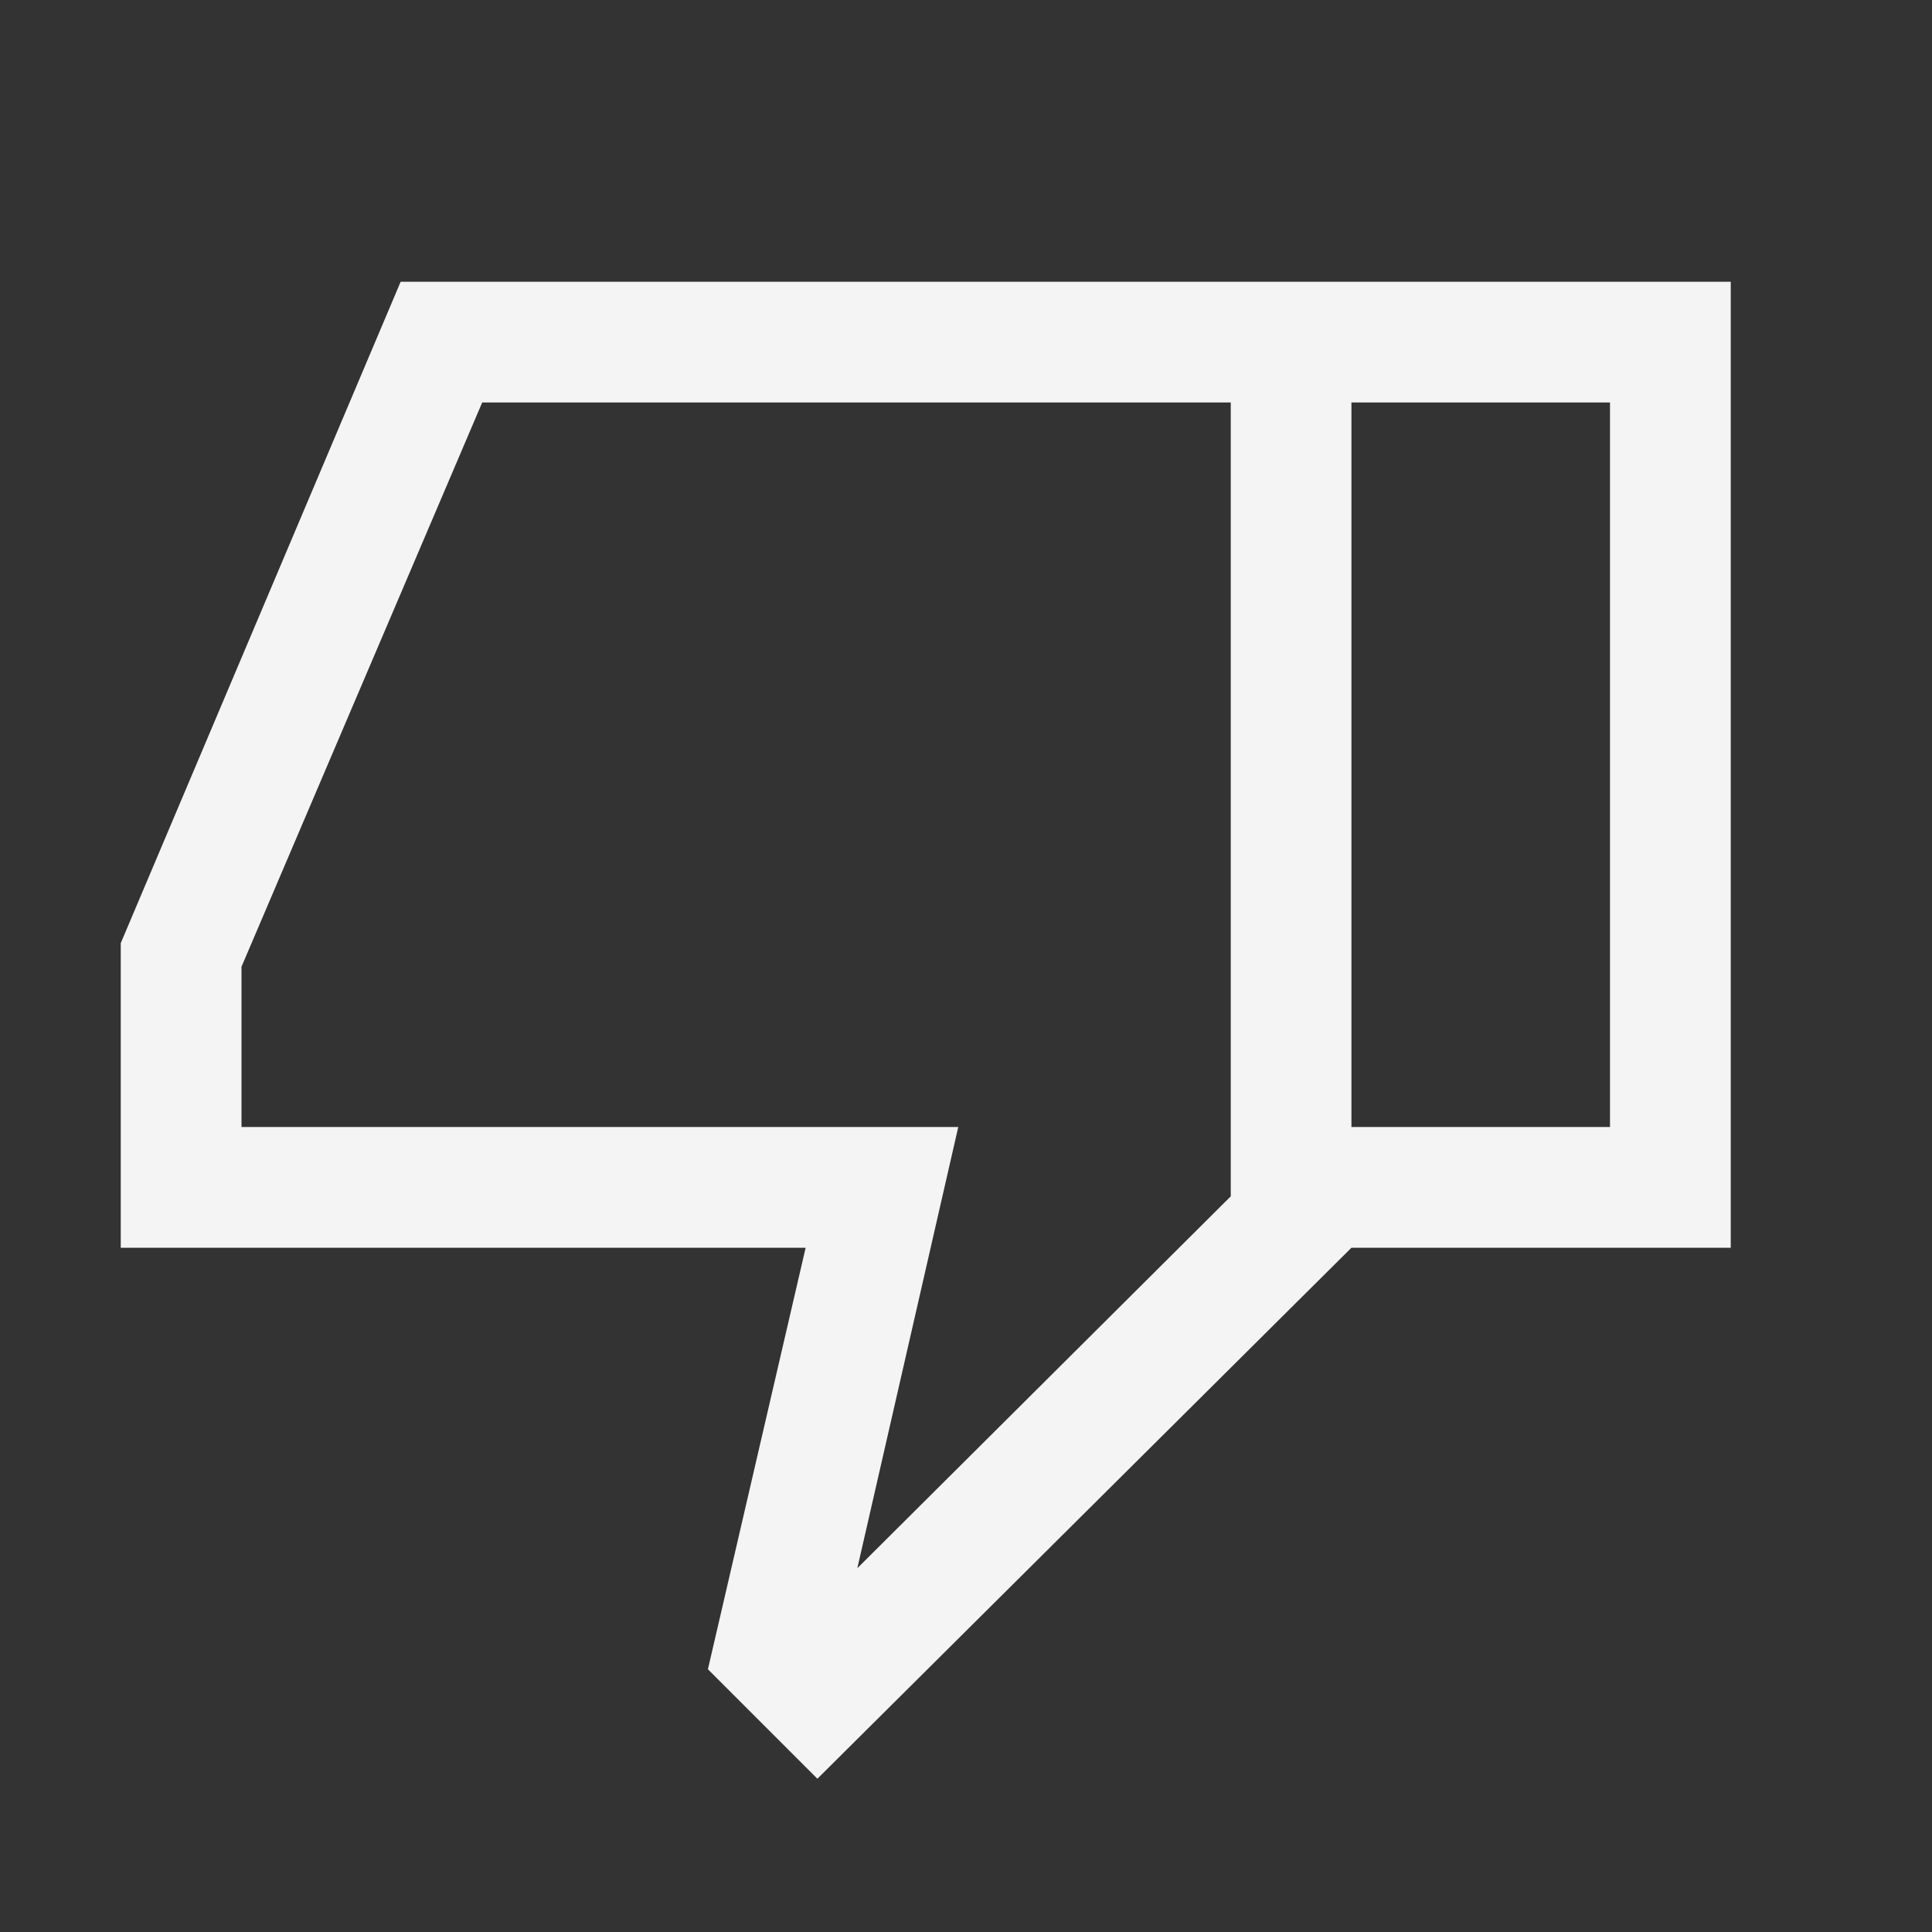 <svg width="24" height="24" viewBox="0 0 24 24" fill="none" xmlns="http://www.w3.org/2000/svg">
<rect x="0" y="0" width="24" height="24" fill="#333333" stroke="none"/>
<mask id="mask0_9207_20665" style="mask-type:alpha" maskUnits="userSpaceOnUse" x="0" y="0" width="24" height="24">
<rect width="24" height="24" fill="#D9D9D9"/>
</mask>
<g mask="url(#mask0_9207_20665)">
<path d="M1.5 15.5V11.716L4.977 3.5H16.788V15.5L10.154 22.096L8.794 20.736L10.008 15.5H1.5ZM15.289 5H5.99L3 12.009V14H11.904L10.65 19.481L15.289 14.861V5ZM16.788 15.5V14H20V5H16.788V3.5H21.5V15.5H16.788Z" fill="#F4F4F5"/>
</g>
</svg>
